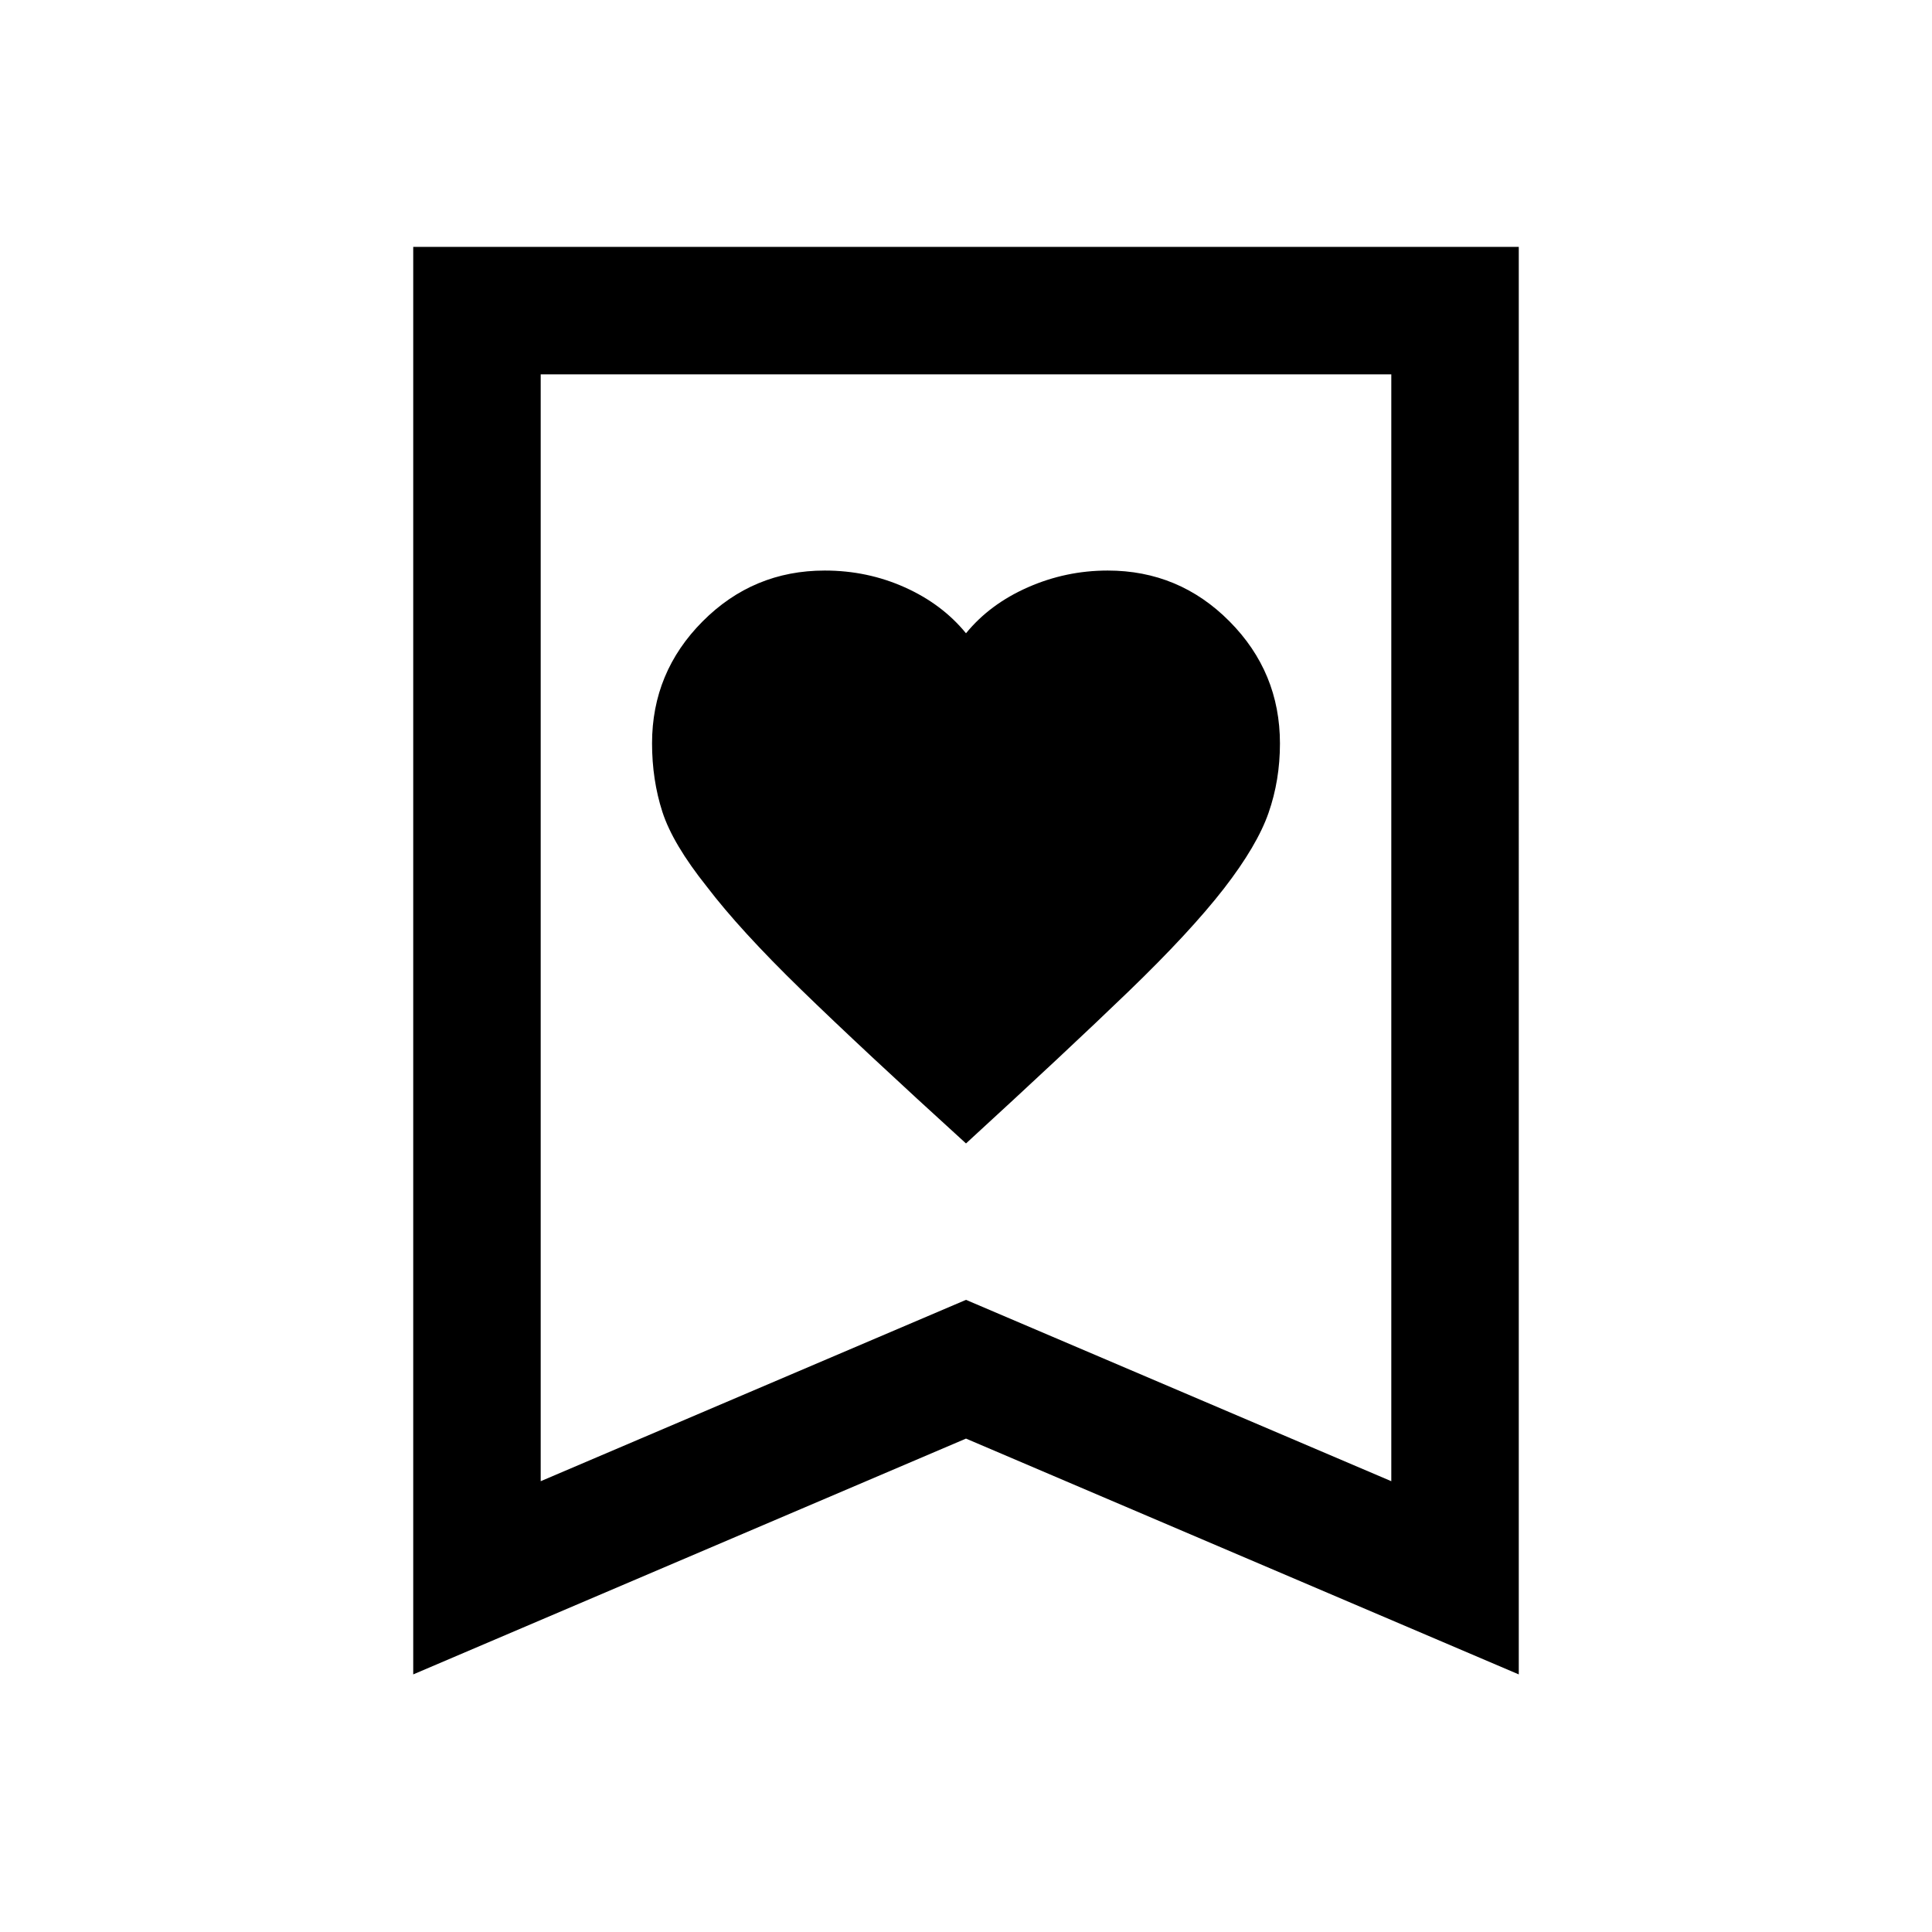 <svg xmlns="http://www.w3.org/2000/svg" height="40" viewBox="0 -960 960 960" width="40"><path d="M480-391.83q50.1-45.94 80.71-75.47 30.62-29.53 47.46-51.2 16.5-21.33 22.16-37.58 5.67-16.25 5.67-34.48 0-35.44-25.07-60.69t-60.51-25.25q-20.75 0-39.67 8.33-18.92 8.34-30.75 22.84-11.83-14.5-30.44-22.84-18.6-8.33-39.73-8.33-35.54 0-60.69 25.25Q324-626 324-590.67q0 18.17 5.13 34.07 5.13 15.9 22.04 37.1 16.5 21.67 46.86 51.2T480-391.83ZM205.33-128v-709.33h549.34V-128L480-245.17 205.33-128Zm63.34-96L480-314.11 691.33-224v-550H268.67v550Zm0-550h422.66-422.66Z"/></svg>